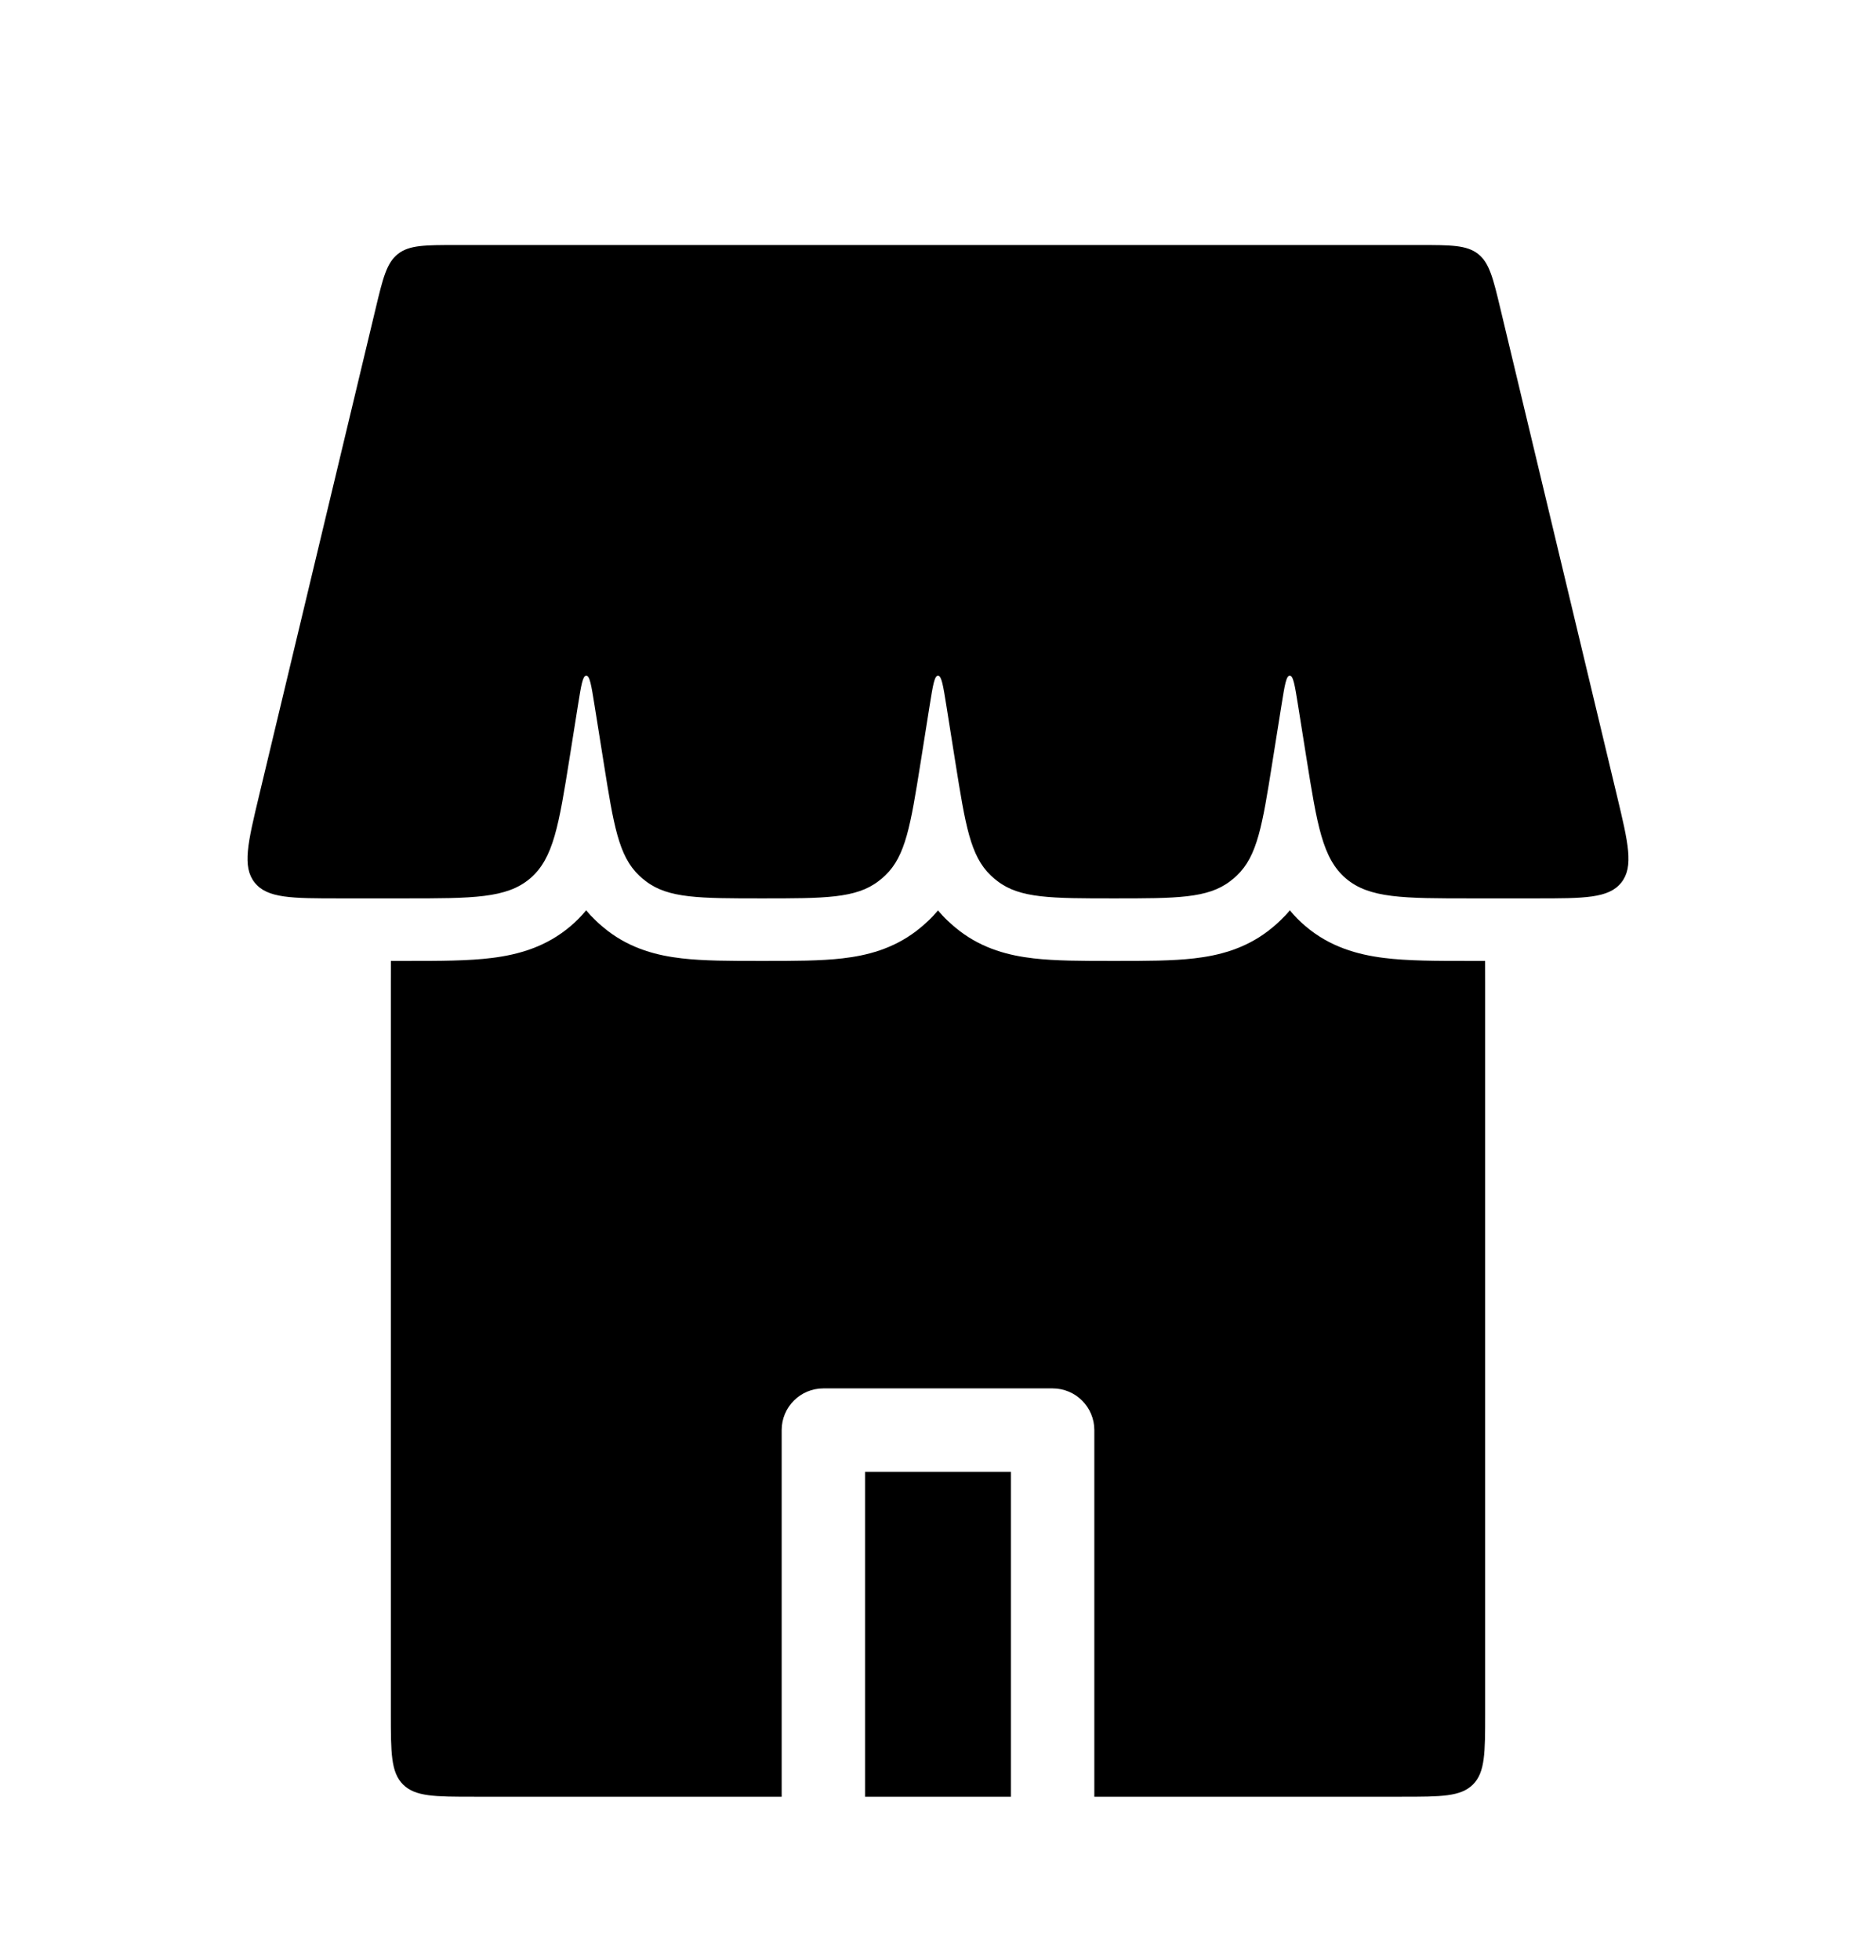 <svg width="45" height="47" viewBox="0 0 45 47" fill="none" xmlns="http://www.w3.org/2000/svg">
<g filter="url(#filter0_d_11_14)">
<path d="M9.008 7.409C9.184 6.673 9.272 6.305 9.545 6.09C9.817 5.875 10.195 5.875 10.953 5.875H34.047C34.804 5.875 35.183 5.875 35.456 6.09C35.728 6.305 35.816 6.673 35.992 7.409L38.785 19.076C39.057 20.212 39.193 20.78 38.892 21.161C38.592 21.542 38.008 21.542 36.84 21.542H35.287C33.658 21.542 32.844 21.542 32.283 21.063C31.722 20.585 31.594 19.78 31.337 18.172L31.135 16.904C31.06 16.436 31.023 16.201 30.938 16.201C30.852 16.201 30.815 16.436 30.74 16.904L30.517 18.301C30.281 19.784 30.162 20.524 29.672 20.991C29.62 21.041 29.565 21.087 29.507 21.131C28.97 21.542 28.22 21.542 26.719 21.542C25.218 21.542 24.468 21.542 23.93 21.131C23.872 21.087 23.817 21.041 23.765 20.991C23.275 20.524 23.157 19.784 22.92 18.301L22.698 16.904C22.623 16.436 22.585 16.201 22.5 16.201C22.415 16.201 22.377 16.436 22.302 16.904L22.08 18.301C21.843 19.784 21.725 20.524 21.235 20.991C21.183 21.041 21.128 21.087 21.07 21.131C20.532 21.542 19.782 21.542 18.281 21.542C16.78 21.542 16.03 21.542 15.493 21.131C15.435 21.087 15.38 21.041 15.328 20.991C14.838 20.524 14.719 19.784 14.483 18.301L14.26 16.904C14.185 16.436 14.148 16.201 14.062 16.201C13.977 16.201 13.94 16.436 13.865 16.904L13.663 18.172C13.406 19.78 13.278 20.585 12.717 21.063C12.156 21.542 11.342 21.542 9.713 21.542H8.16C6.992 21.542 6.408 21.542 6.107 21.161C5.807 20.78 5.943 20.212 6.215 19.076L9.008 7.409Z" fill="black"/>
<path fill-rule="evenodd" clip-rule="evenodd" d="M9.376 23.042C9.375 23.213 9.375 23.393 9.375 23.583V41.083C9.375 42.026 9.375 42.498 9.668 42.79C9.961 43.083 10.432 43.083 11.375 43.083H18.75V34.292C18.75 33.739 19.198 33.292 19.75 33.292H25.25C25.802 33.292 26.25 33.739 26.25 34.292V43.083H33.625C34.568 43.083 35.039 43.083 35.332 42.79C35.625 42.498 35.625 42.026 35.625 41.083V23.583C35.625 23.393 35.625 23.213 35.624 23.042H35.287L35.207 23.042C34.462 23.042 33.77 23.042 33.198 22.97C32.564 22.891 31.897 22.706 31.31 22.204C31.17 22.086 31.048 21.96 30.94 21.828C30.869 21.914 30.791 21.997 30.706 22.077C30.615 22.165 30.518 22.247 30.418 22.324C29.852 22.755 29.232 22.913 28.647 22.98C28.117 23.042 27.479 23.042 26.793 23.042H26.793L26.719 23.042L26.645 23.042H26.645C25.958 23.042 25.32 23.042 24.79 22.98C24.206 22.913 23.585 22.755 23.02 22.324C22.919 22.247 22.823 22.165 22.731 22.077C22.647 21.998 22.571 21.915 22.5 21.831C22.429 21.915 22.353 21.998 22.269 22.077C22.177 22.165 22.081 22.247 21.98 22.324C21.415 22.755 20.794 22.913 20.21 22.98C19.68 23.042 19.042 23.042 18.355 23.042H18.355L18.281 23.042L18.207 23.042H18.207C17.521 23.042 16.883 23.042 16.353 22.98C15.768 22.913 15.148 22.755 14.582 22.324C14.482 22.247 14.385 22.165 14.294 22.077C14.209 21.997 14.131 21.914 14.06 21.828C13.952 21.96 13.83 22.086 13.69 22.204C13.103 22.706 12.436 22.891 11.802 22.97C11.23 23.042 10.538 23.042 9.793 23.042L9.713 23.042H9.376ZM10.106 20.041C10.727 20.04 11.126 20.031 11.429 19.994C11.594 19.973 11.678 19.949 11.716 19.934C11.734 19.927 11.742 19.923 11.742 19.923L11.743 19.922L11.744 19.921C11.745 19.92 11.75 19.914 11.759 19.897C11.78 19.861 11.817 19.782 11.864 19.623C11.866 19.616 11.868 19.608 11.87 19.601C11.043 19.636 10.5 19.738 10.106 20.041ZM16.244 19.583C16.247 19.596 16.251 19.609 16.254 19.622C16.296 19.77 16.329 19.845 16.348 19.881C16.356 19.896 16.361 19.903 16.362 19.905C16.375 19.917 16.388 19.928 16.402 19.939C16.404 19.939 16.411 19.943 16.428 19.949C16.466 19.962 16.546 19.983 16.698 20C17.034 20.039 17.495 20.042 18.281 20.042C19.067 20.042 19.528 20.039 19.864 20C20.017 19.983 20.097 19.962 20.135 19.949C20.151 19.943 20.159 19.939 20.16 19.939C20.174 19.928 20.188 19.917 20.2 19.905C20.201 19.903 20.206 19.896 20.214 19.881C20.233 19.845 20.267 19.77 20.308 19.622C20.312 19.609 20.315 19.596 20.319 19.583H16.244ZM24.681 19.583C24.685 19.596 24.688 19.609 24.692 19.622C24.733 19.77 24.767 19.845 24.786 19.881C24.794 19.896 24.799 19.903 24.8 19.905C24.812 19.917 24.826 19.928 24.84 19.939C24.841 19.939 24.849 19.943 24.865 19.949C24.903 19.962 24.983 19.983 25.136 20C25.472 20.039 25.933 20.042 26.719 20.042C27.505 20.042 27.966 20.039 28.302 20C28.454 19.983 28.534 19.962 28.572 19.949C28.589 19.943 28.596 19.939 28.598 19.939C28.612 19.928 28.625 19.917 28.638 19.905C28.639 19.903 28.644 19.896 28.652 19.881C28.671 19.845 28.704 19.77 28.746 19.622C28.749 19.609 28.753 19.596 28.756 19.583H24.681ZM33.13 19.601C33.956 19.636 34.5 19.738 34.894 20.041C34.273 20.04 33.874 20.031 33.571 19.994C33.407 19.973 33.322 19.949 33.283 19.934C33.266 19.927 33.258 19.923 33.258 19.923L33.257 19.922L33.256 19.921C33.255 19.92 33.25 19.914 33.24 19.897C33.22 19.861 33.183 19.782 33.136 19.623C33.135 19.616 33.132 19.608 33.13 19.601ZM20.75 43.083H24.25V35.292H20.75V43.083Z" fill="black"/>
</g>
<defs>
<filter id="filter0_d_11_14" x="-2" y="-2" width="49" height="51" filterUnits="userSpaceOnUse" color-interpolation-filters="sRGB">
<feFlood flood-opacity="0" result="BackgroundImageFix"/>
<feColorMatrix in="SourceAlpha" type="matrix" values="0 0 0 0 0 0 0 0 0 0 0 0 0 0 0 0 0 0 127 0" result="hardAlpha"/>
<feMorphology radius="2" operator="dilate" in="SourceAlpha" result="effect1_dropShadow_11_14"/>
<feOffset/>
<feComposite in2="hardAlpha" operator="out"/>
<feColorMatrix type="matrix" values="0 0 0 0 1 0 0 0 0 1 0 0 0 0 1 0 0 0 0.01 0"/>
<feBlend mode="normal" in2="BackgroundImageFix" result="effect1_dropShadow_11_14"/>
<feBlend mode="normal" in="SourceGraphic" in2="effect1_dropShadow_11_14" result="shape"/>
</filter>
</defs>
</svg>
